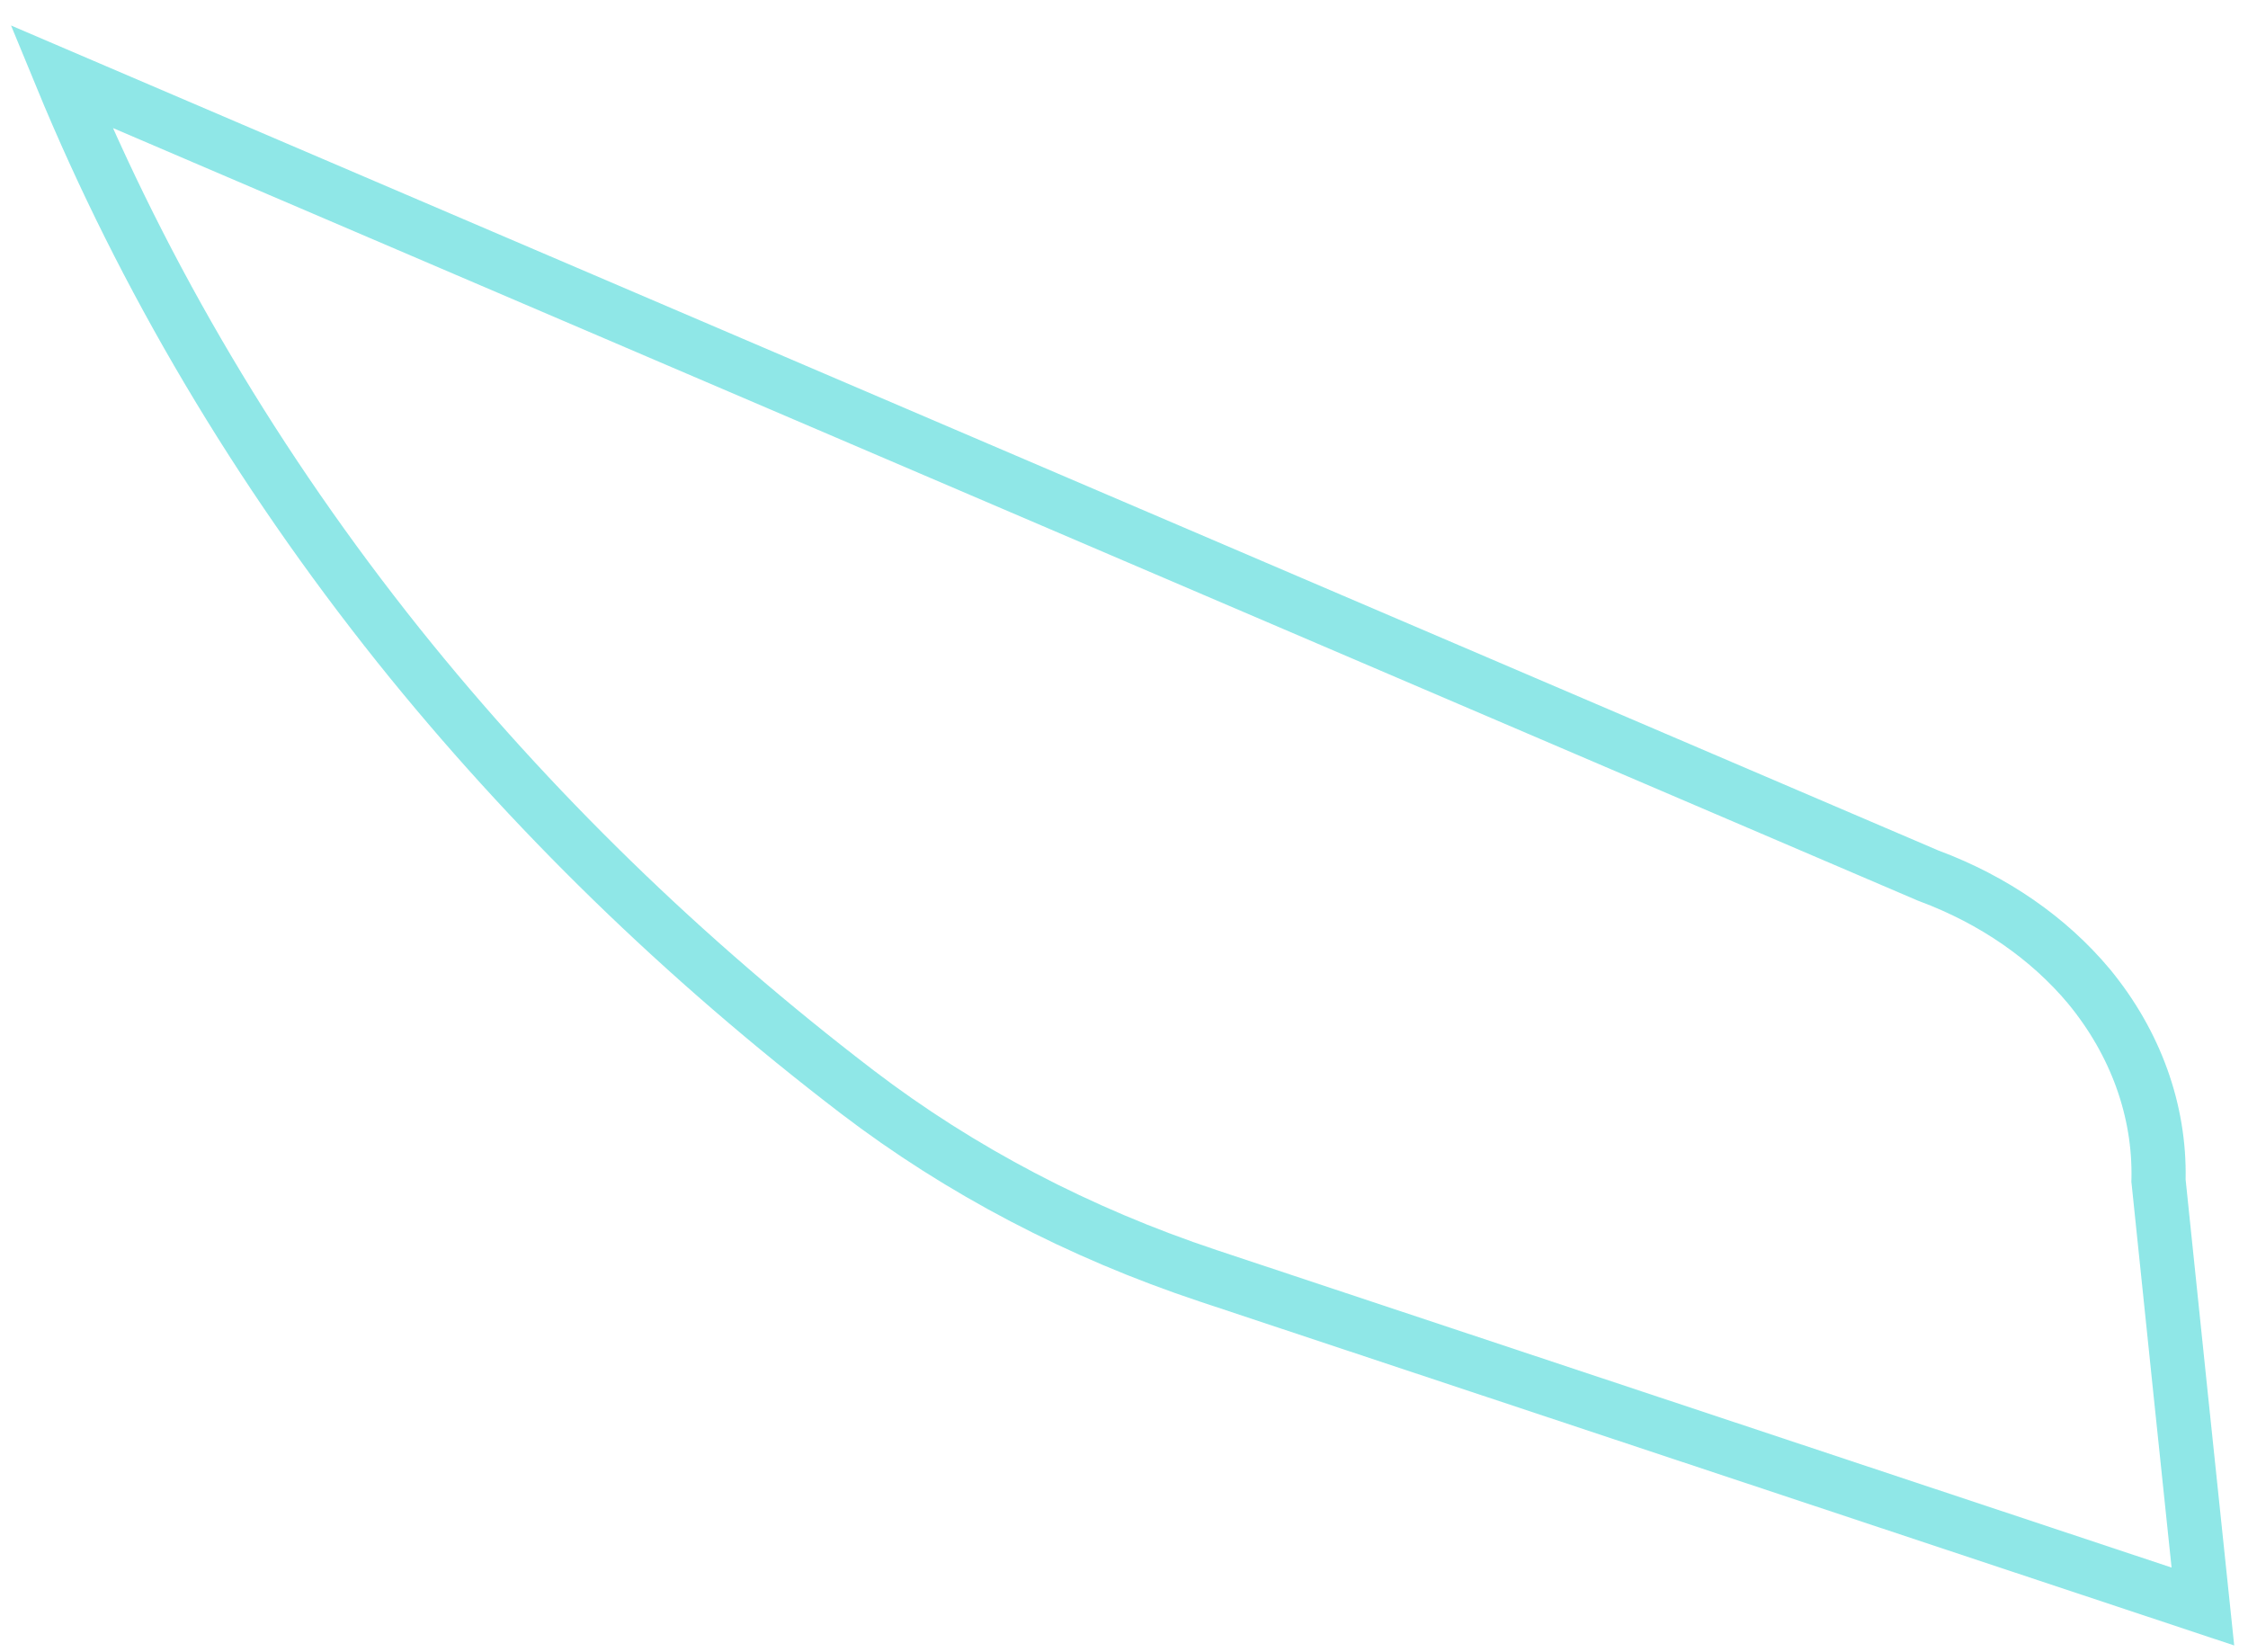 <svg width="83" height="61" viewBox="0 0 83 61" fill="none" xmlns="http://www.w3.org/2000/svg">
<path d="M79.702 43.648C80.242 48.868 80.786 54.088 81.334 59.309L44.611 47.101L44.611 47.101C39.841 45.516 35.453 43.215 31.655 40.315C25.248 35.415 19.563 29.881 14.719 23.832C9.509 17.311 5.325 10.248 2.265 2.824L71.188 32.323L71.21 32.332L71.232 32.34C73.614 33.228 75.647 34.642 77.128 36.413C78.858 38.514 79.746 41.004 79.697 43.525L79.695 43.587L79.702 43.648Z" stroke="#83E4E4" stroke-opacity="0.9" stroke-width="2"/>
</svg>
